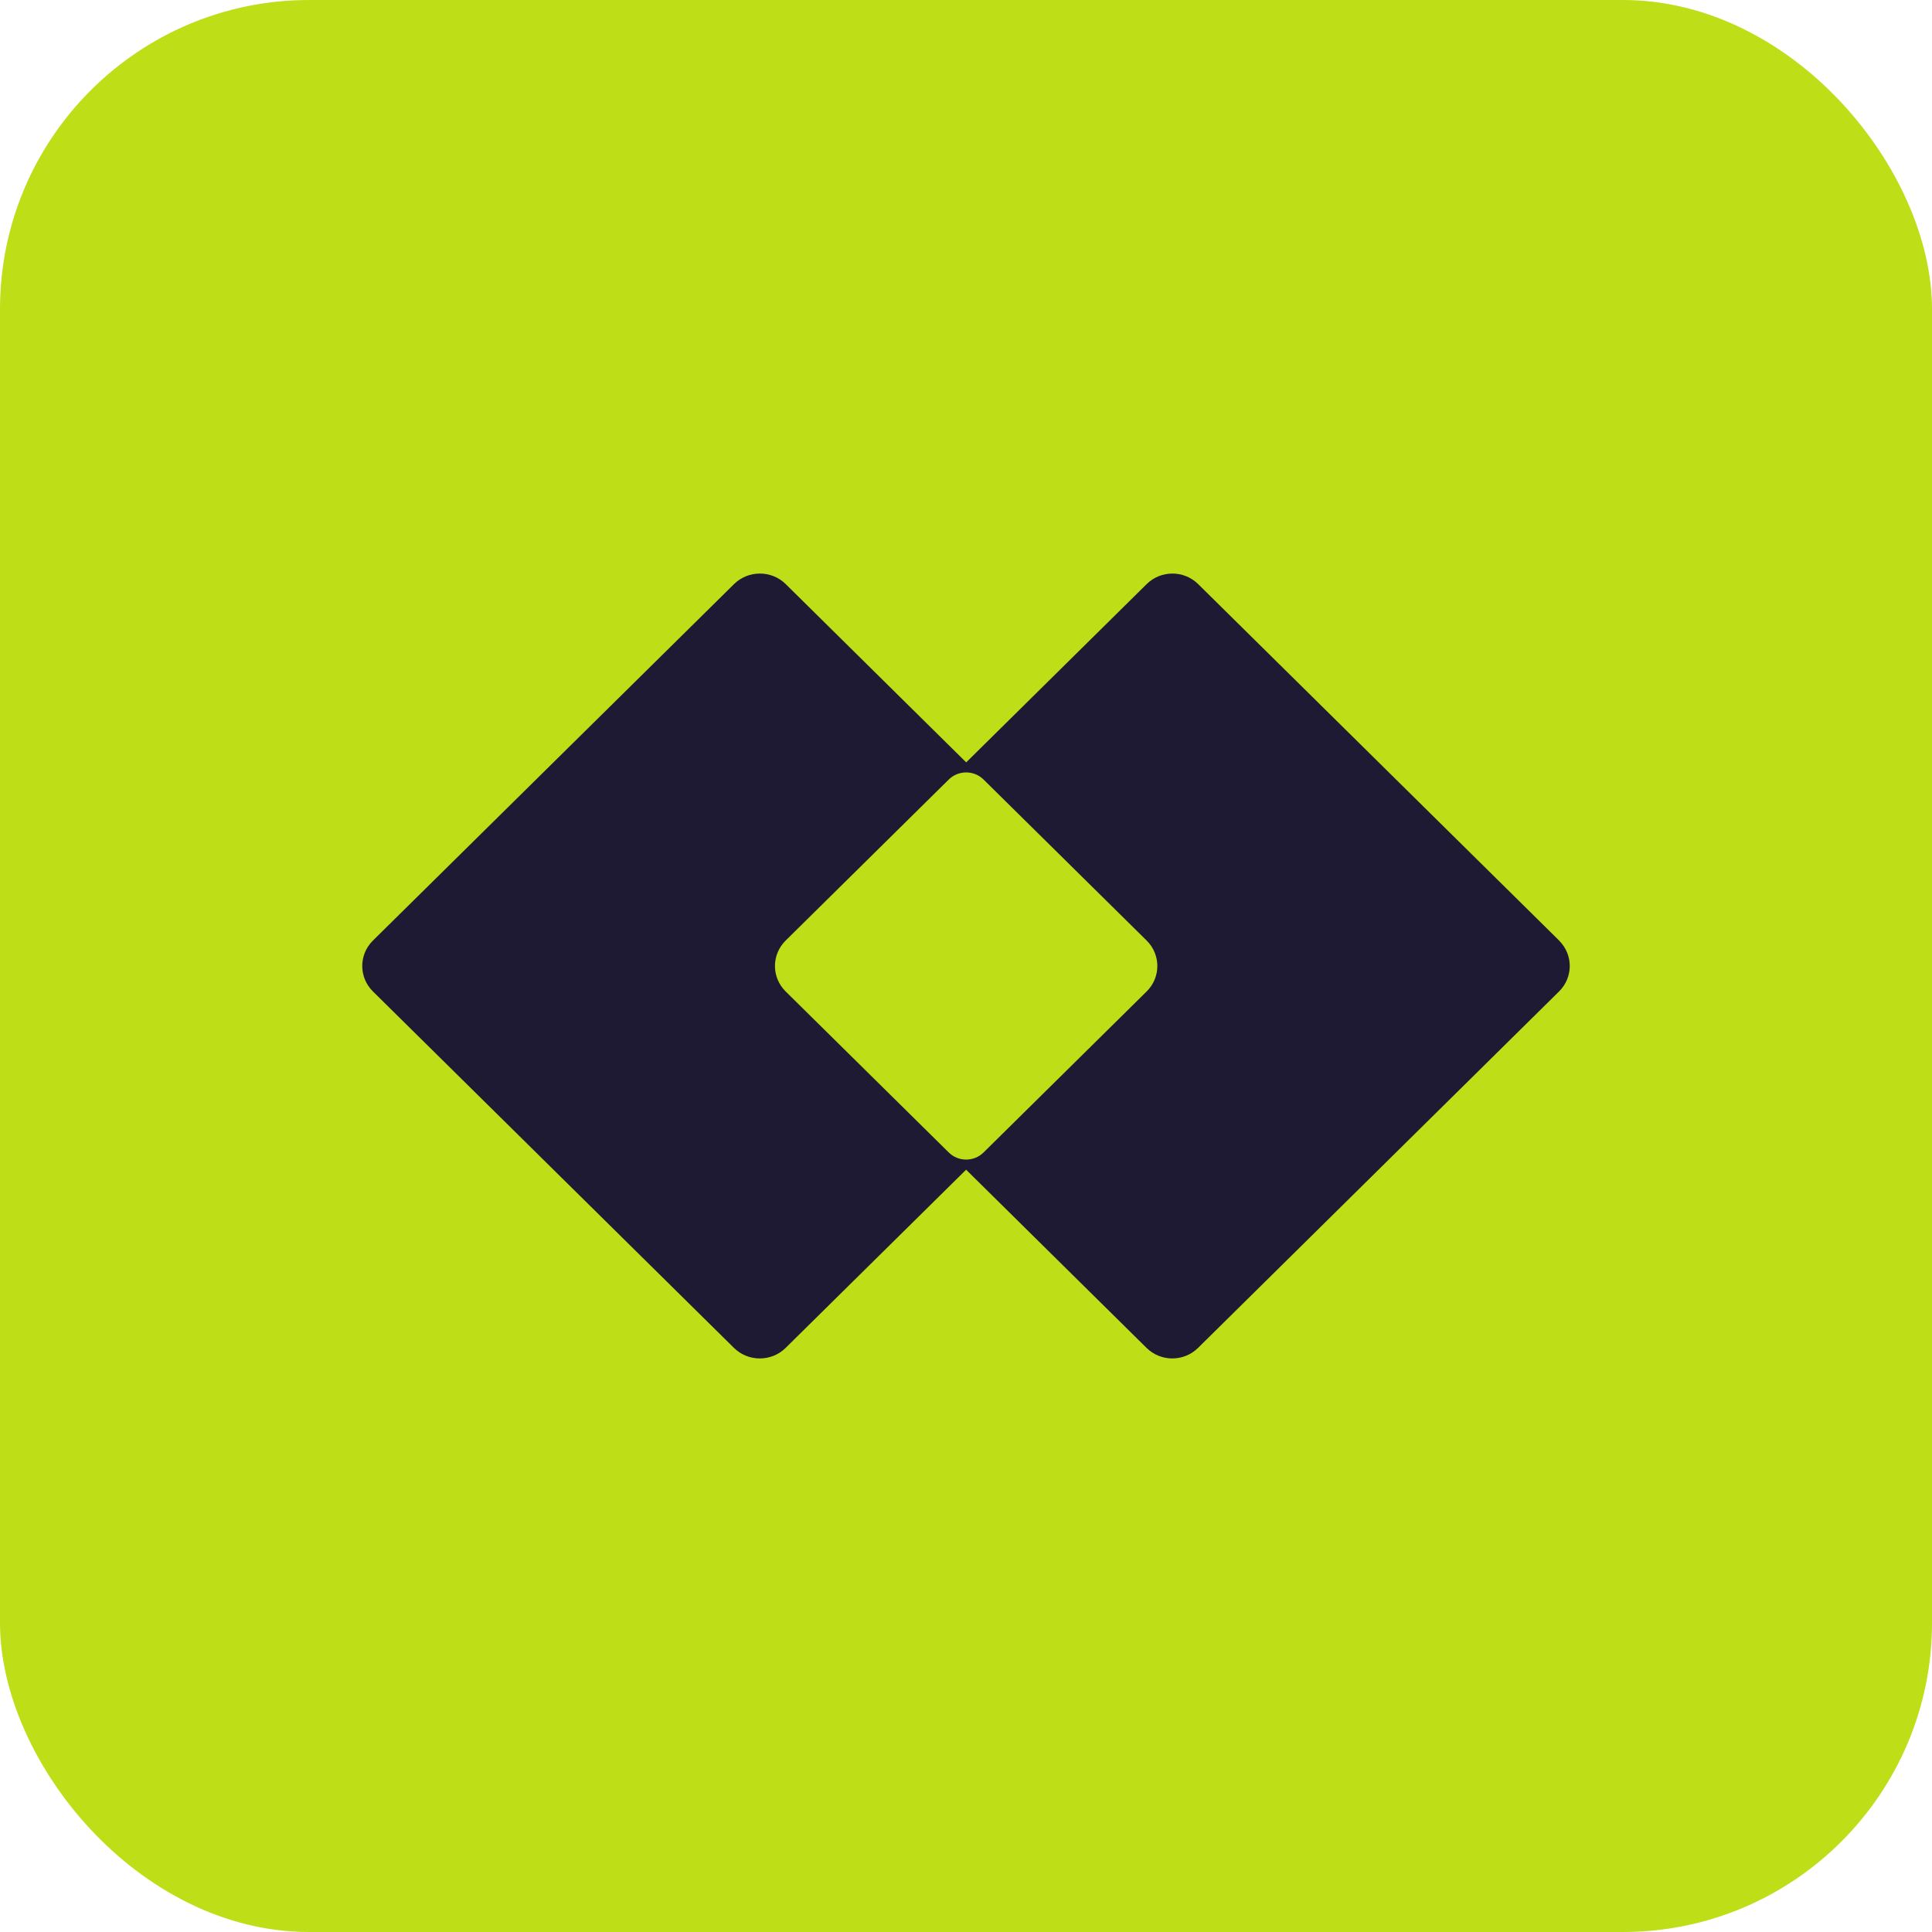<svg width="50" height="50" viewBox="0 0 50 50" fill="none" xmlns="http://www.w3.org/2000/svg">
<g clip-path="url(#clip0_2566_6898)">
<rect width="50" height="50" rx="8" fill="#BEDE18"/>
<path d="M40.351 24.342L31.008 15.116C30.64 14.753 30.044 14.753 29.676 15.116L25.005 19.73L20.334 15.116C19.966 14.753 19.365 14.753 18.997 15.116L9.651 24.342C9.283 24.706 9.283 25.294 9.651 25.658L18.995 34.884C19.363 35.247 19.964 35.247 20.332 34.884L25.003 30.272L29.673 34.884C30.041 35.247 30.637 35.247 31.005 34.884L40.349 25.658C40.717 25.294 40.717 24.706 40.349 24.342H40.351ZM29.676 25.658L25.454 29.826C25.206 30.071 24.801 30.071 24.554 29.826L20.332 25.658C19.964 25.294 19.964 24.706 20.332 24.342L24.554 20.174C24.801 19.929 25.206 19.929 25.454 20.174L29.676 24.342C30.044 24.706 30.044 25.294 29.676 25.658Z" fill="#1E1A34"/>
</g>
<defs>
<clipPath id="clip0_2566_6898">
<rect width="50" height="50" fill="white"/>
</clipPath>
</defs>
</svg>
